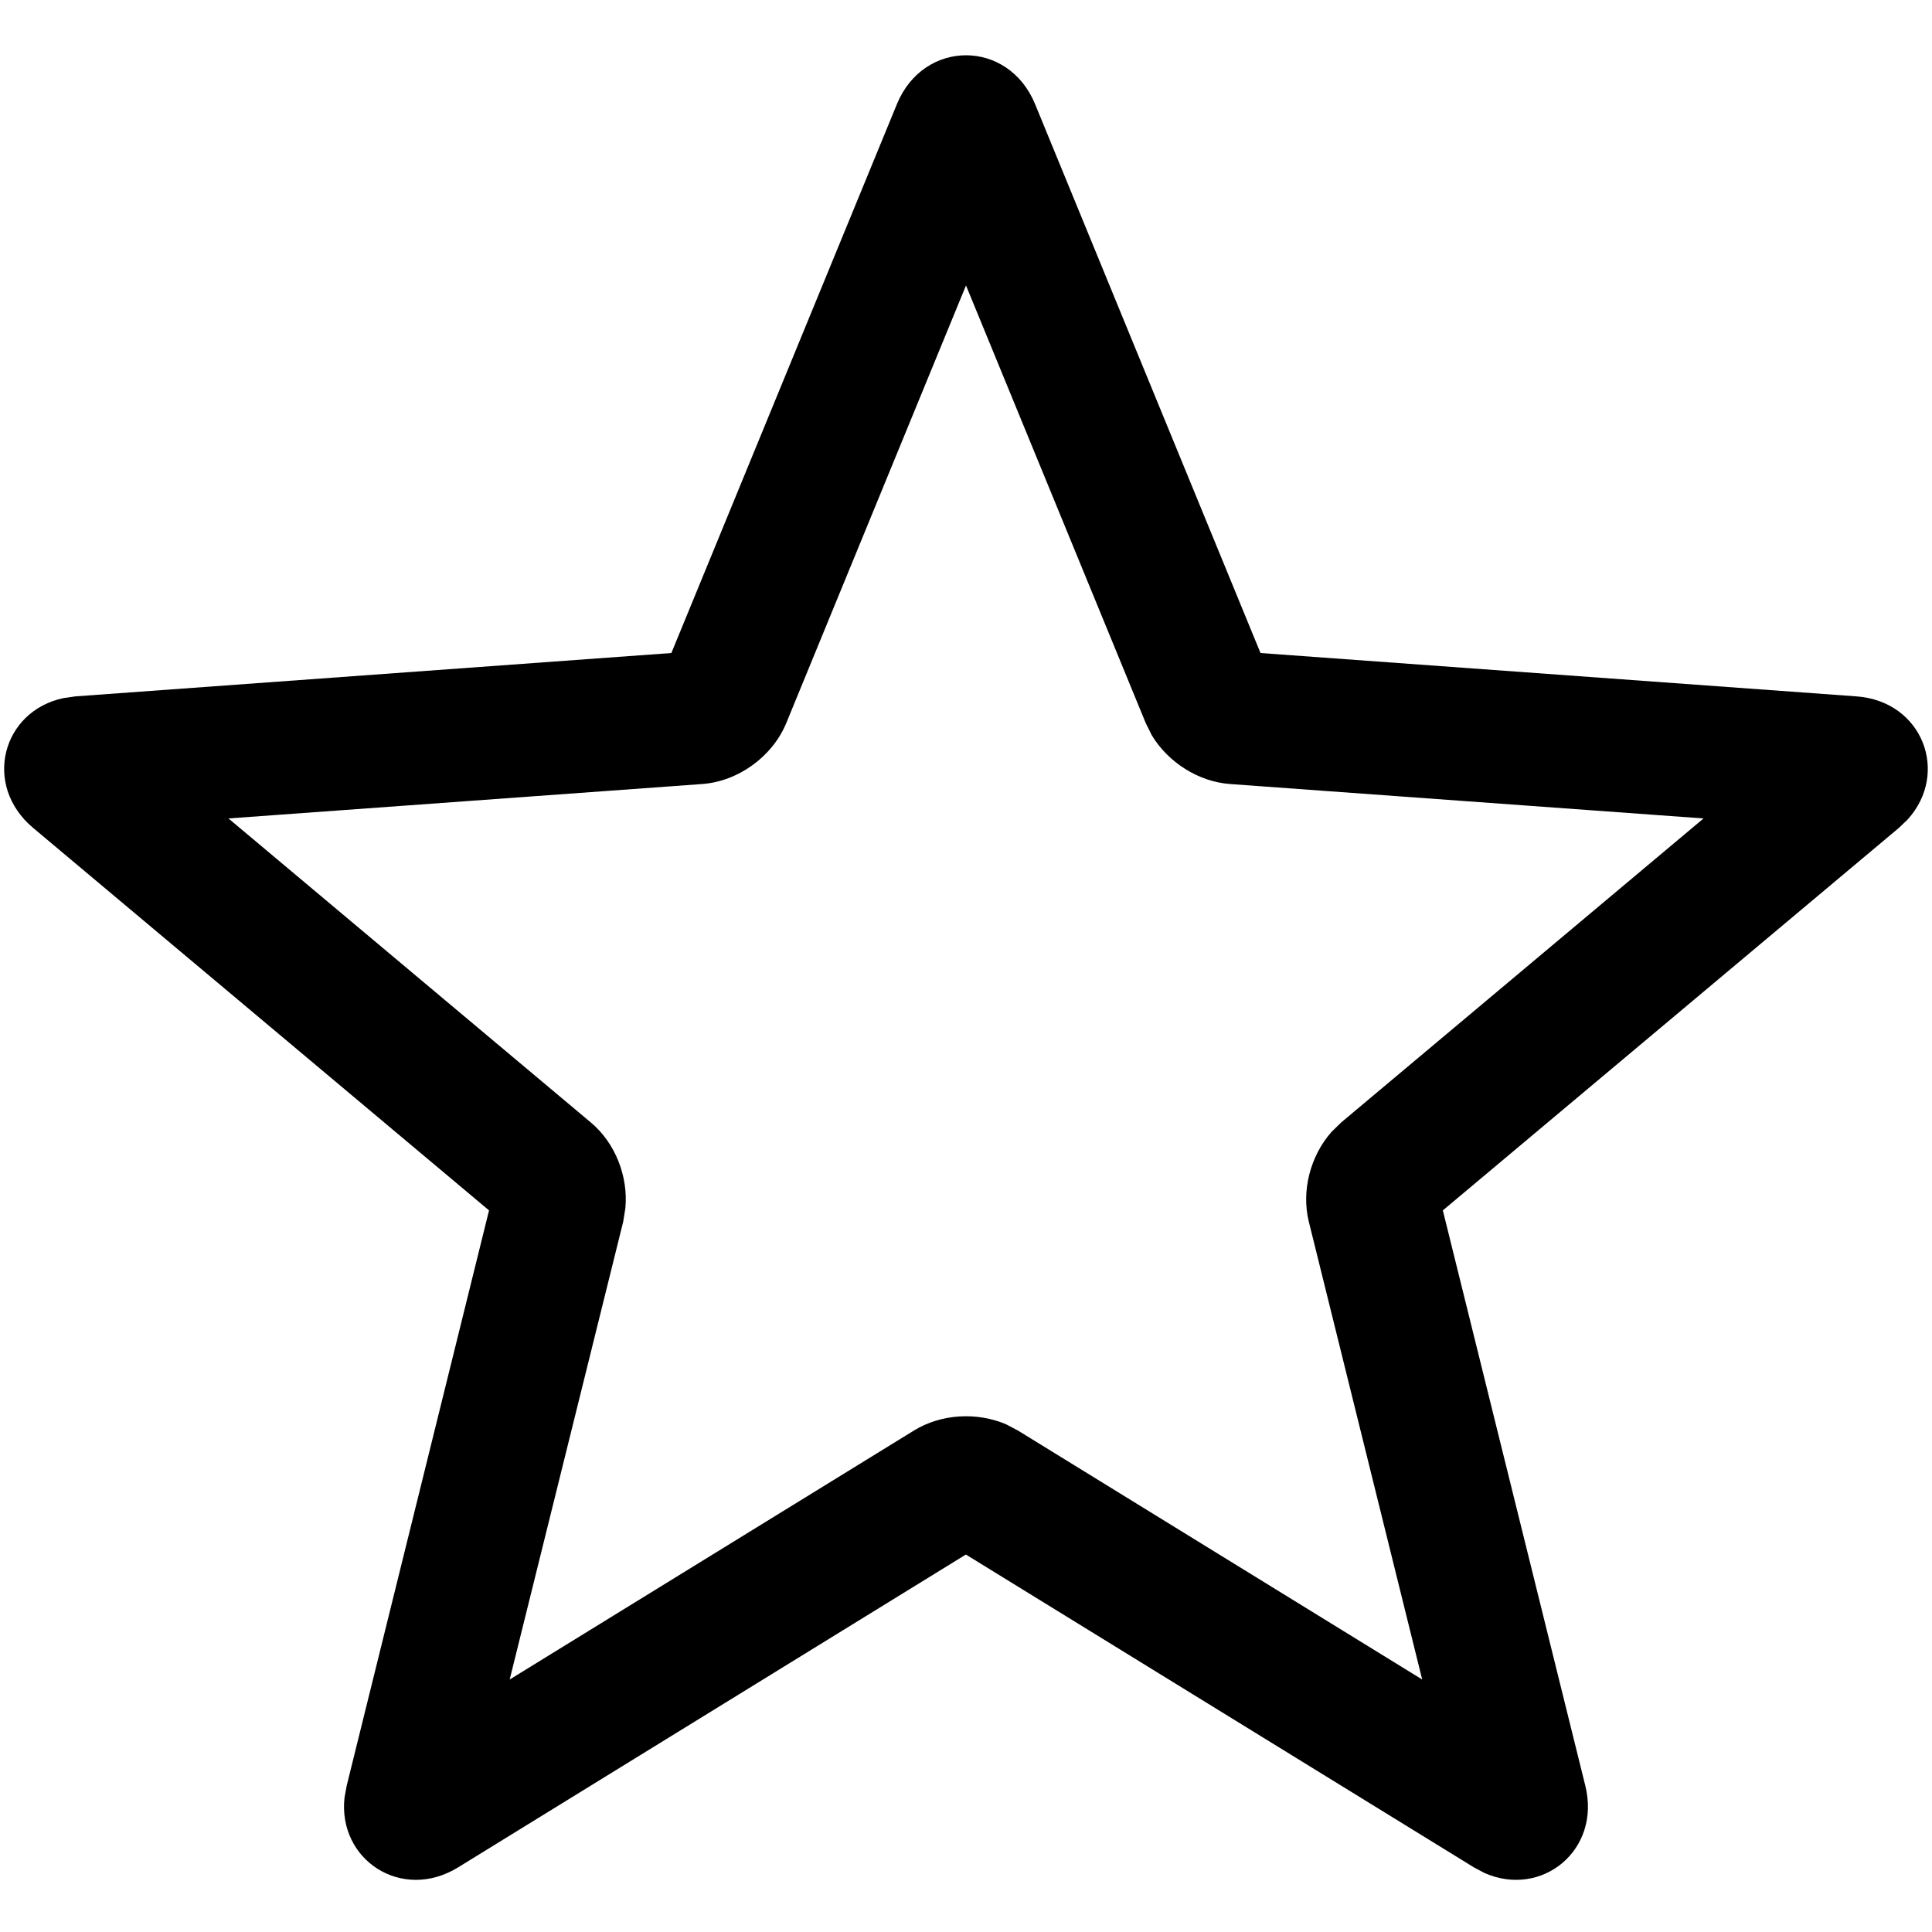 <svg xmlns="http://www.w3.org/2000/svg" xmlns:xlink="http://www.w3.org/1999/xlink" width="16" height="16" viewBox="0 0 16 16">
  <defs>
    <path id="bookmark16px-a" d="M5.56,5.408 L0.626,5.767 L0.527,5.781 C0.019,5.887 -0.148,6.501 0.274,6.856 L4.05,10.024 L2.871,14.789 L2.853,14.888 C2.797,15.402 3.327,15.753 3.795,15.464 L7.999,12.874 L12.205,15.464 L12.293,15.511 C12.767,15.721 13.261,15.323 13.129,14.789 L11.949,10.024 L15.726,6.856 L15.798,6.787 C16.147,6.403 15.923,5.806 15.373,5.767 L10.439,5.408 L8.572,0.862 C8.35,0.323 7.65,0.323 7.428,0.862 L5.56,5.408 Z M8,2.364 L9.488,5.987 L9.538,6.088 C9.674,6.314 9.925,6.474 10.187,6.493 L14.108,6.778 L11.108,9.295 L11.027,9.374 C10.852,9.572 10.776,9.861 10.839,10.117 L11.778,13.909 L8.43,11.847 L8.331,11.795 C8.089,11.692 7.793,11.709 7.569,11.847 L4.221,13.909 L5.161,10.118 L5.179,10.006 C5.204,9.743 5.095,9.464 4.892,9.295 L1.892,6.778 L5.814,6.493 C6.113,6.472 6.398,6.265 6.512,5.987 L8,2.364 Z"/>
  </defs>
  <g fill="none" fill-rule="evenodd">
    <mask id="16px-b" fill="#fff">
      <use xlink:href="#16px-a"/>
    </mask>
    <use fill="#000" fill-rule="nonzero" xlink:href="#bookmark16px-a"/>
    <g fill="#000" mask="url(#16px-b)">
      <rect width="16" height="16"/>
    </g>
  </g>
</svg>
